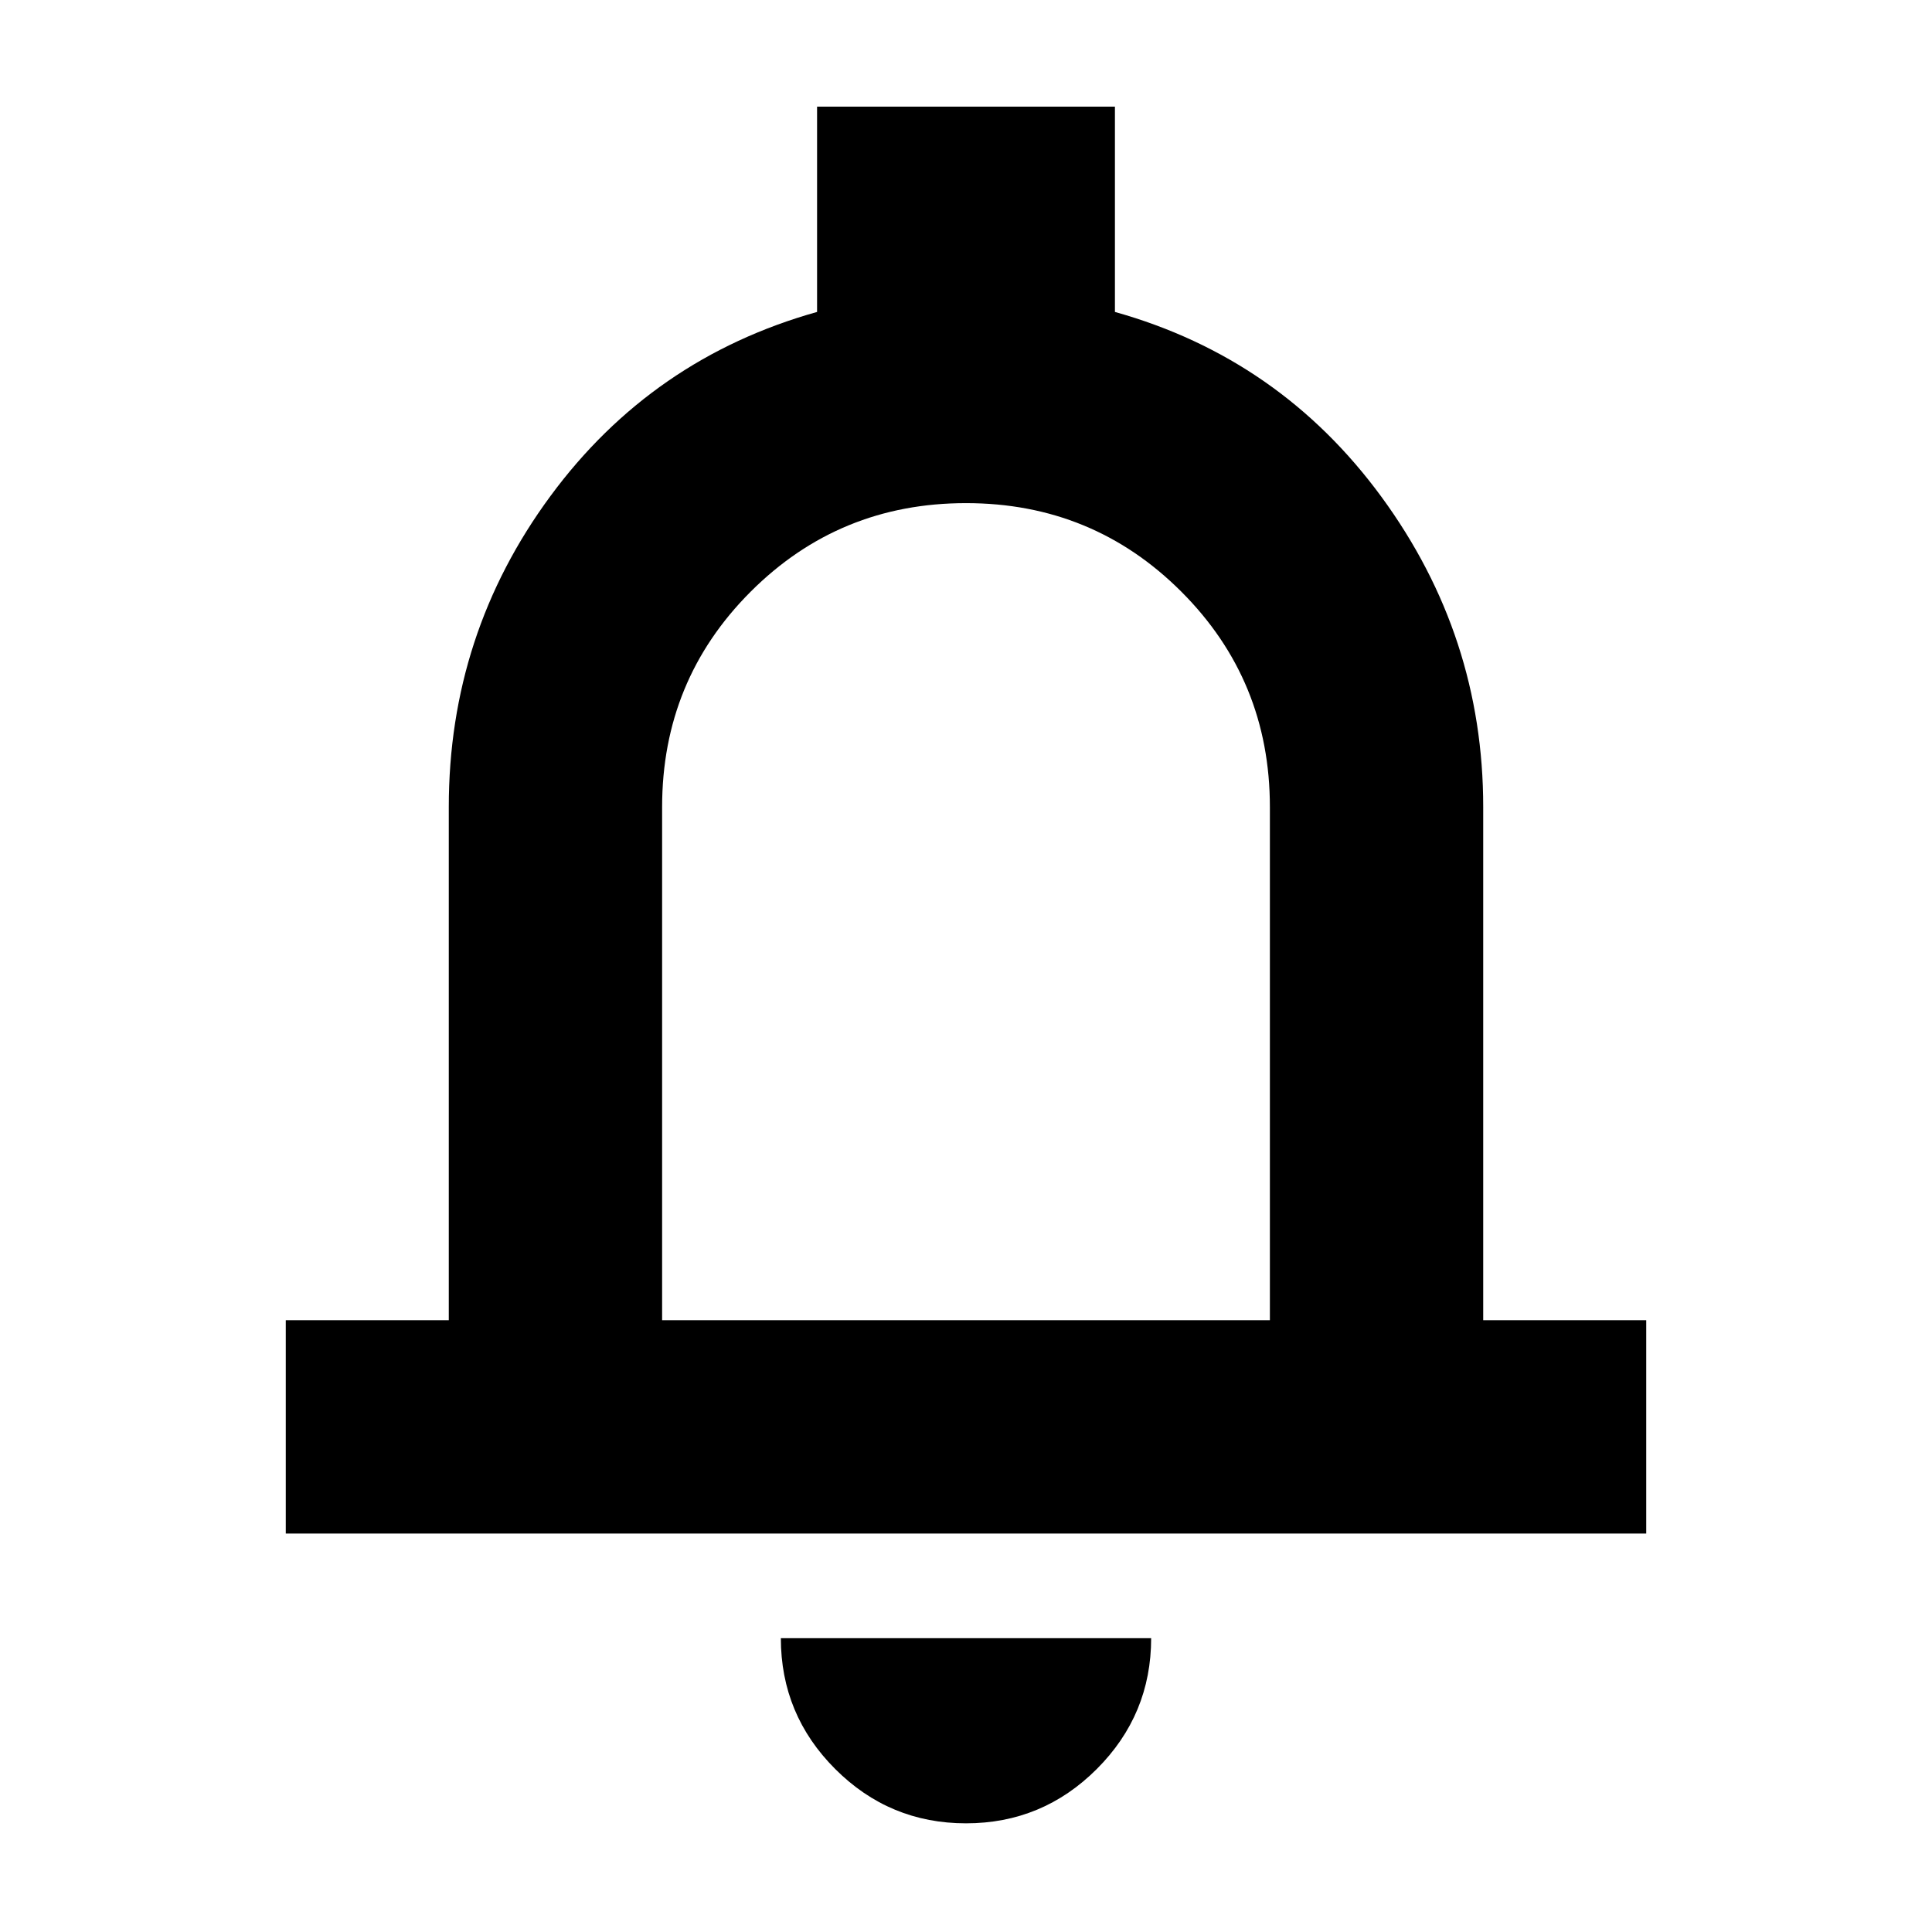 <svg xmlns="http://www.w3.org/2000/svg" height="24" width="24"><path d="M3.55 19.05V16.4h2.025v-6.375q0-2.15 1.263-3.863Q8.1 4.45 10.15 3.875v-2.55h3.7v2.55q2.05.575 3.313 2.3 1.262 1.725 1.262 3.85V16.4h2.025v2.65ZM12 11.325Zm0 11.325q-.95 0-1.625-.675T9.7 20.35h4.6q0 .95-.675 1.625T12 22.65ZM8.225 16.4h7.55v-6.375q0-1.575-1.1-2.675-1.1-1.1-2.675-1.1-1.575 0-2.675 1.1-1.1 1.1-1.1 2.675Z"/></svg>